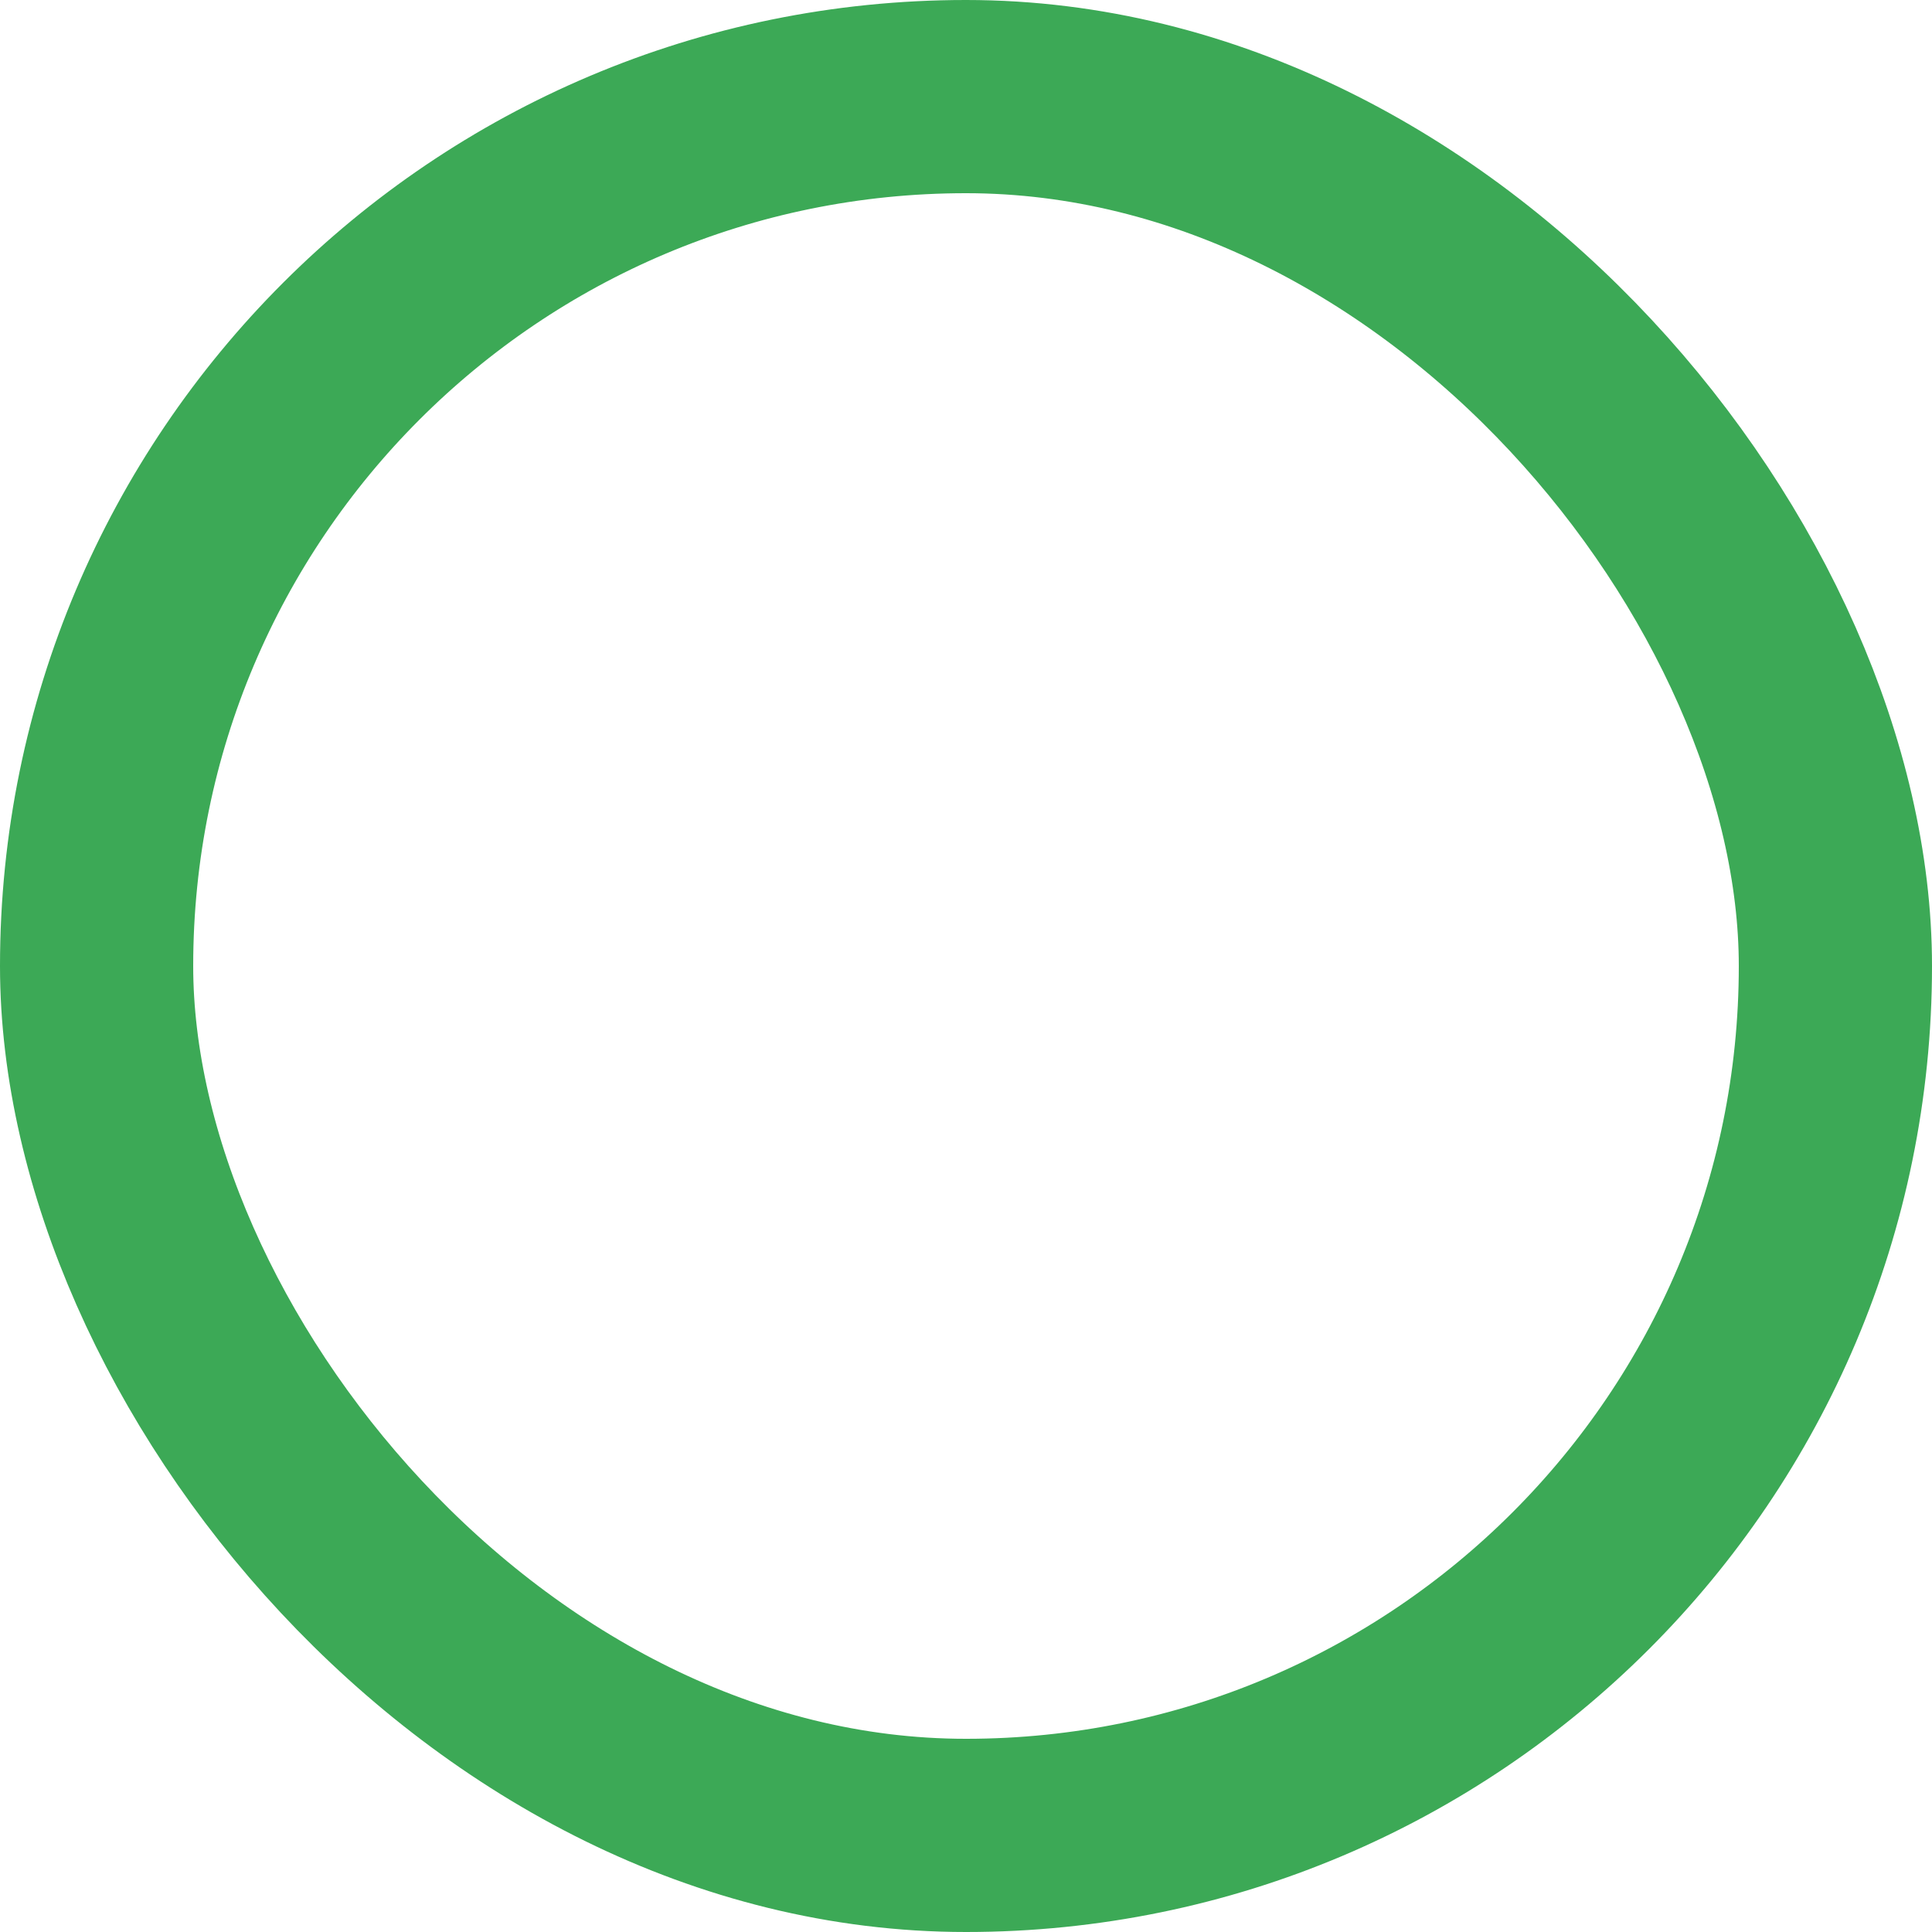 <svg xmlns="http://www.w3.org/2000/svg" width="30" height="30" viewBox="0 0 30 30">
  <g id="Rectangle_663" data-name="Rectangle 663" fill="none" stroke="#3ca956" stroke-width="3">
    <rect width="30" height="30" rx="15" stroke="none"/>
    <rect x="1.5" y="1.5" width="27" height="27" rx="13.5" fill="none"/>
  </g>
</svg>
